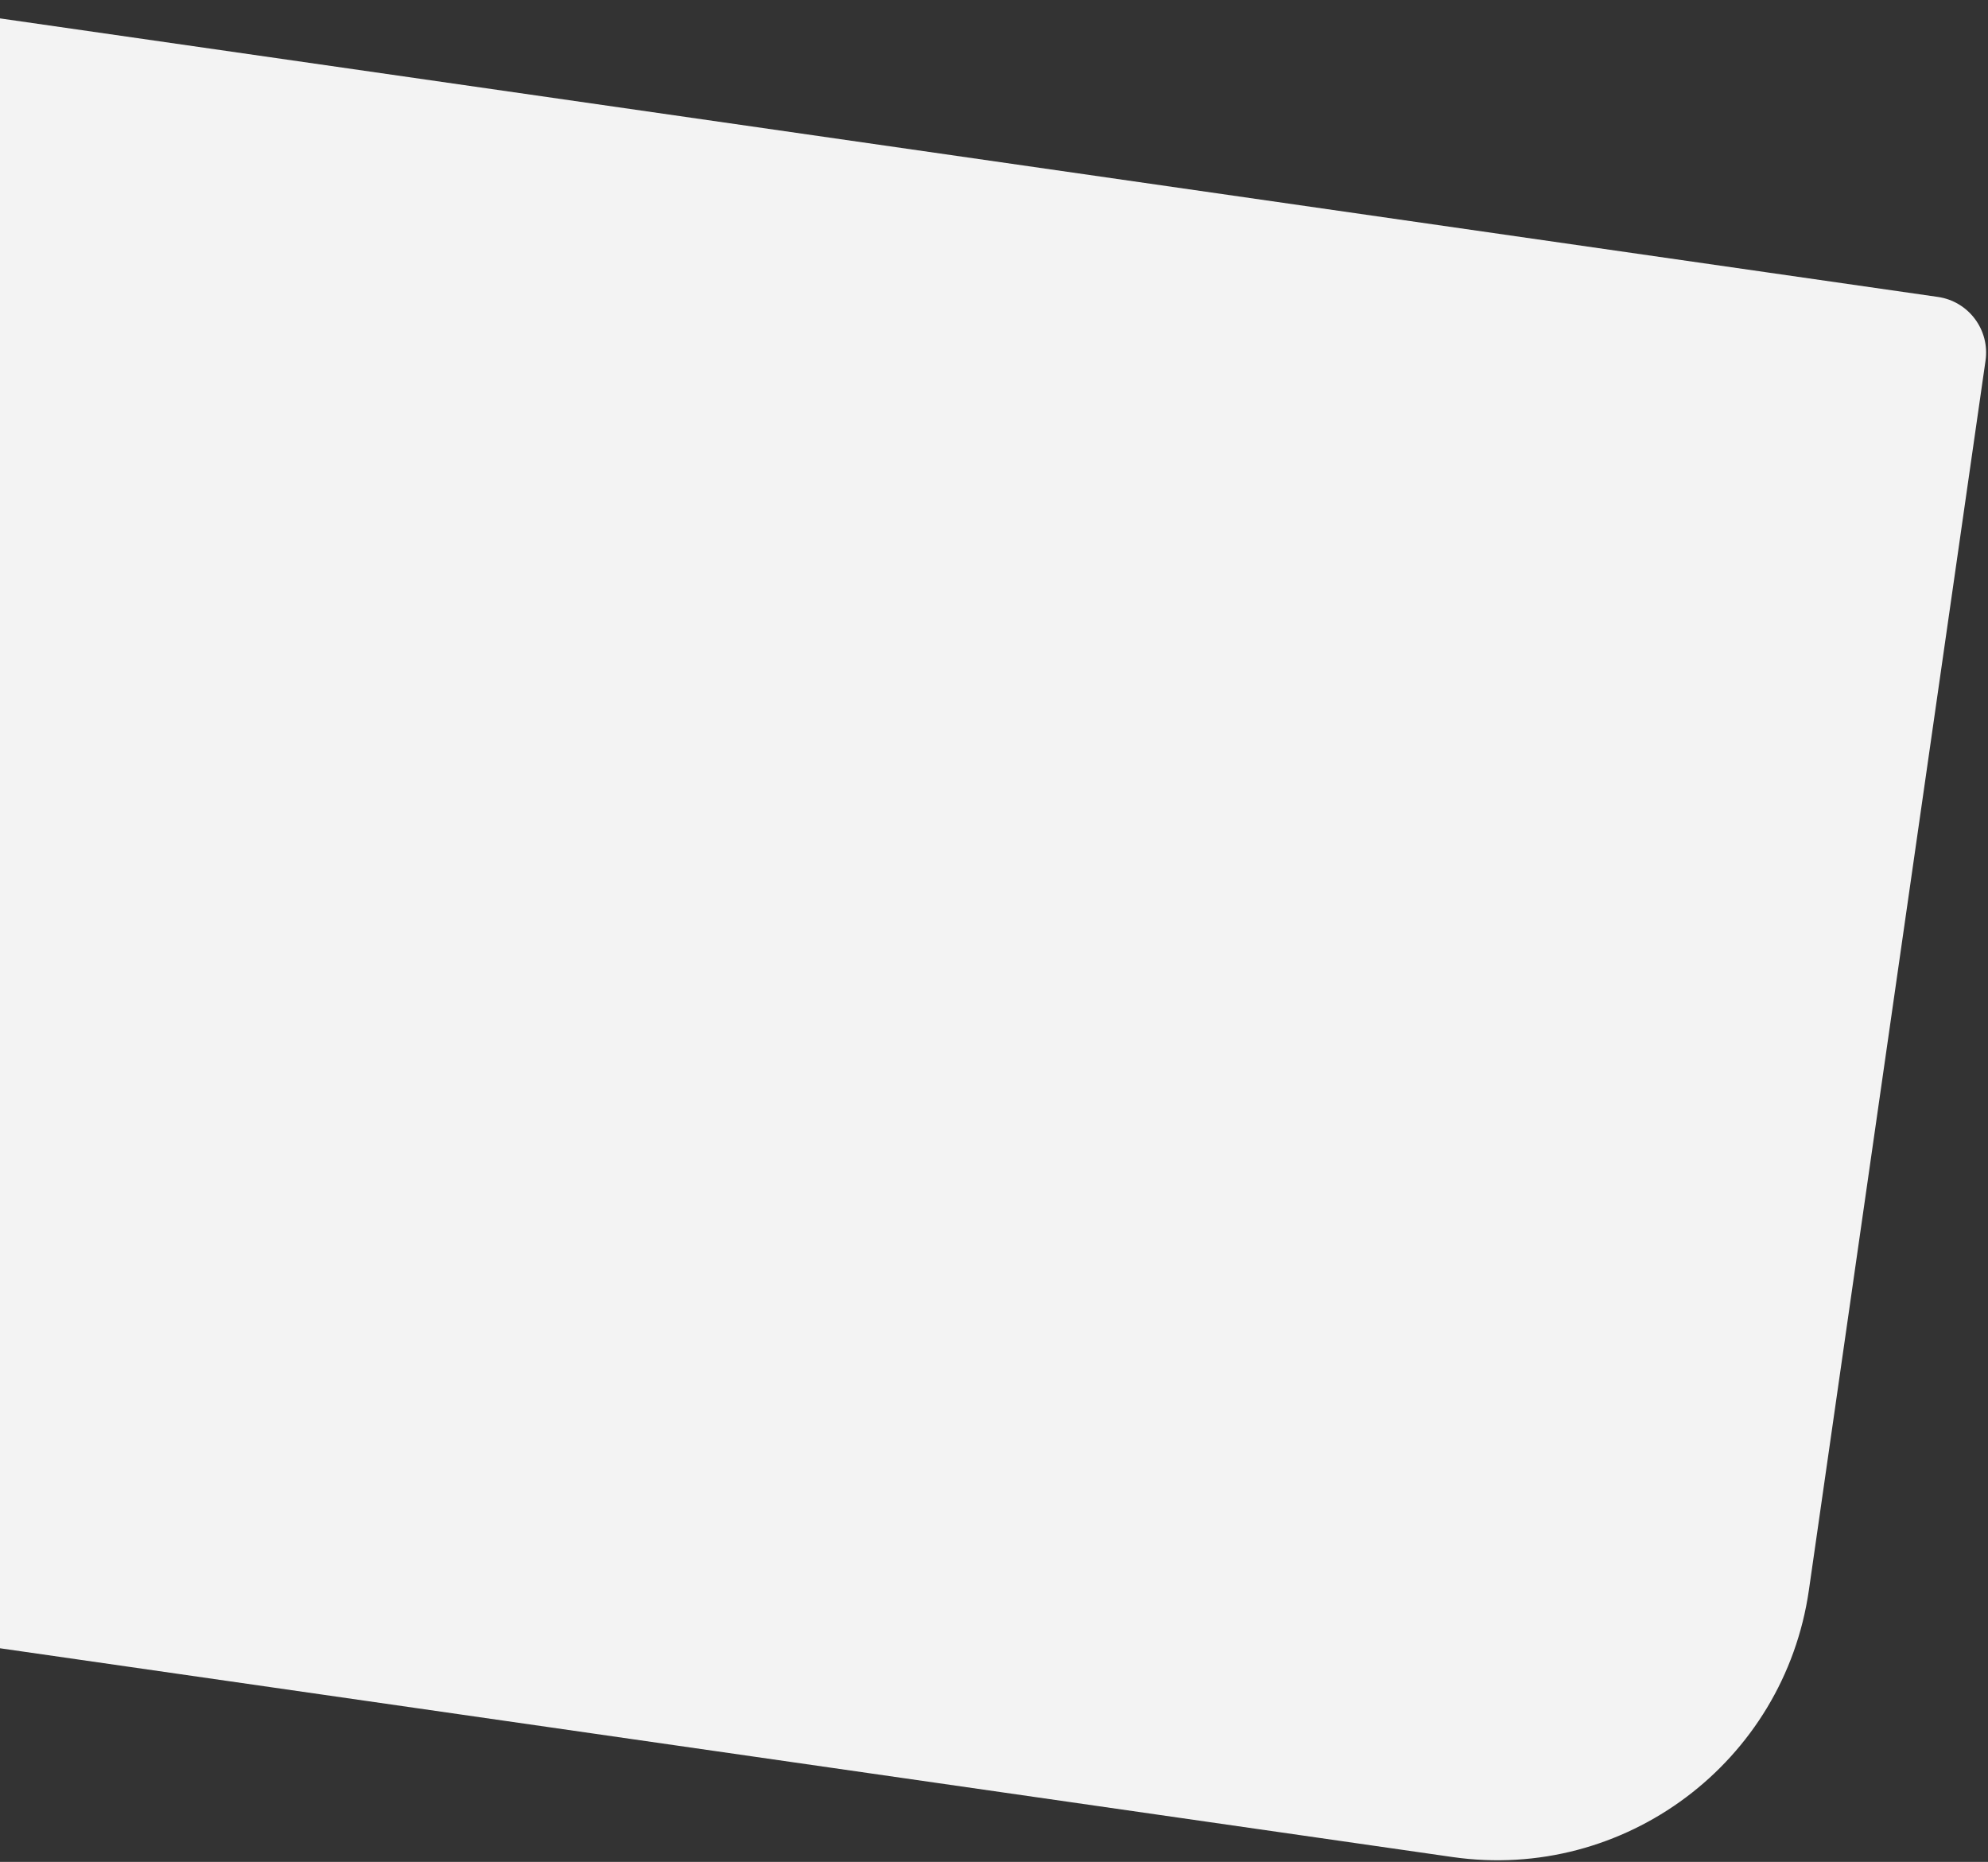 <svg width="707" height="662" viewBox="0 0 707 662" fill="none" xmlns="http://www.w3.org/2000/svg">
<rect x="0" y="0" width="707" height="662" fill="#333333" stroke="none"/>
<path d="M-158.858 96.861C-150.06 35.634 -93.293 -6.868 -32.066 1.931L689.17 105.572C700.103 107.144 707.693 117.28 706.122 128.214L643.308 565.334C634.509 626.561 577.743 669.063 516.516 660.265L-113.656 569.709C-174.883 560.911 -217.385 504.144 -208.587 442.917L-158.858 96.861Z" fill="#F3F3F3"/>
</svg>
